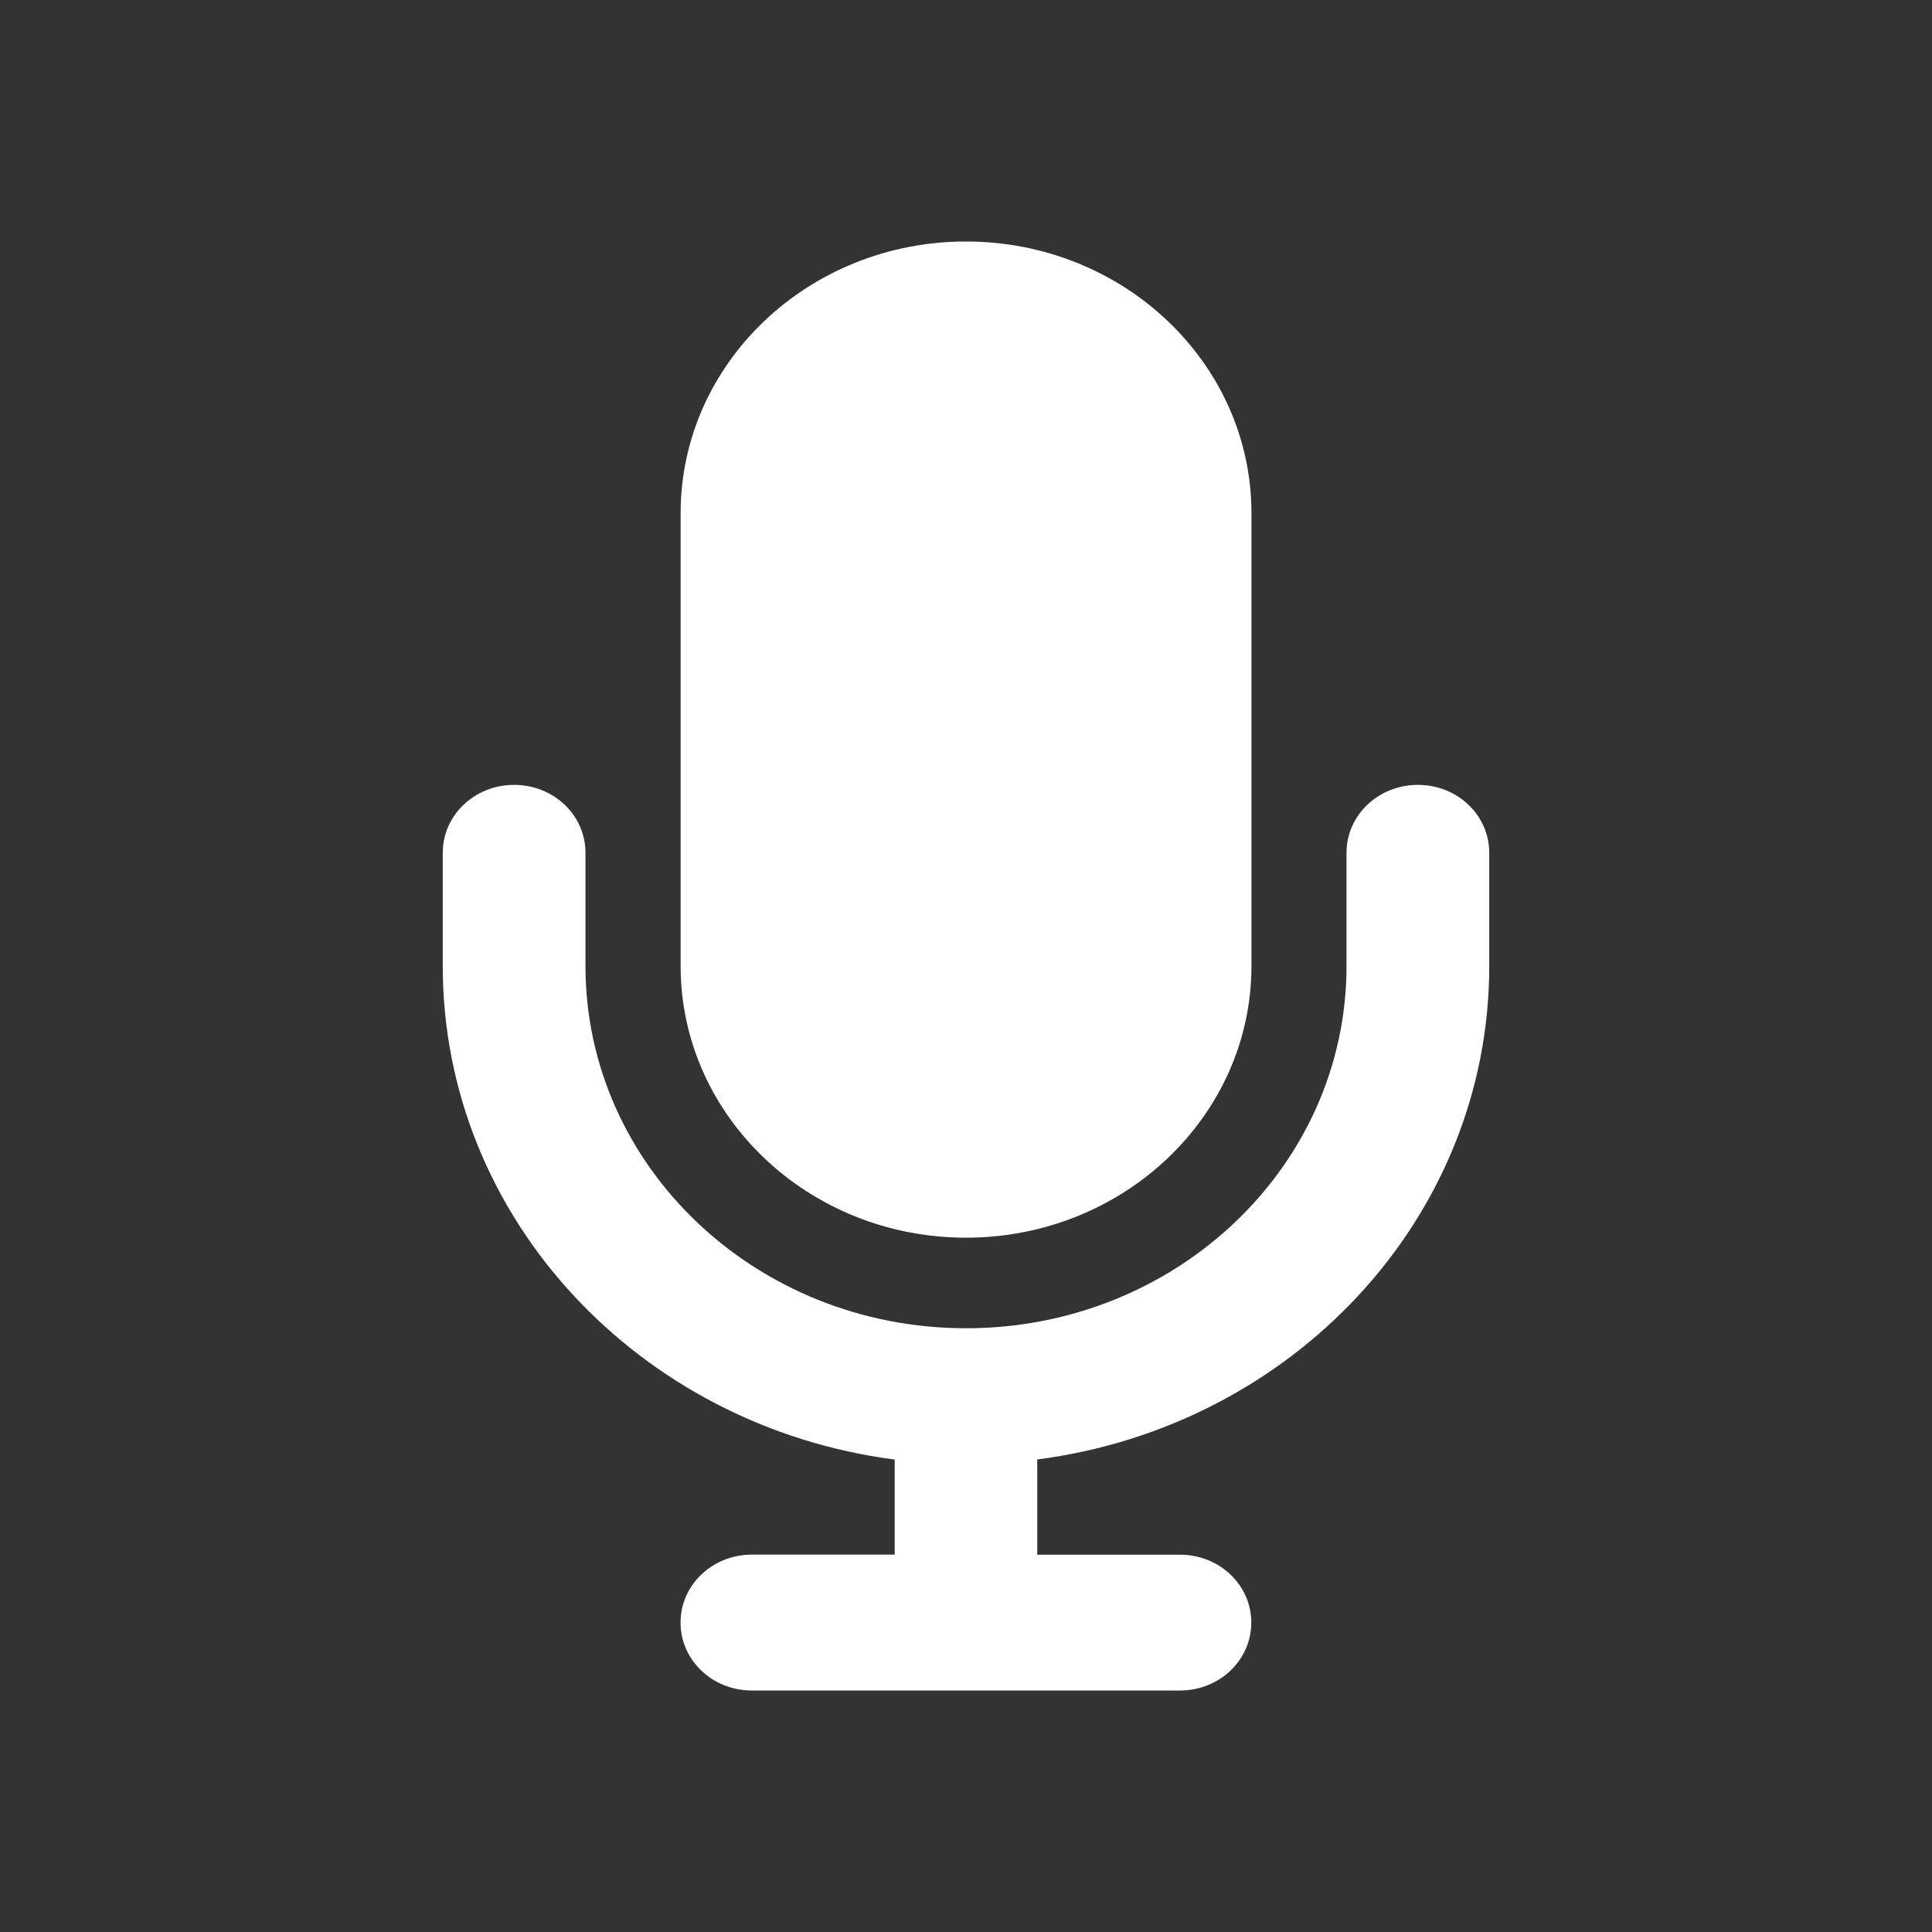 <svg xmlns="http://www.w3.org/2000/svg" width="24" height="24" fill="none"><rect width="100%" height="100%" fill="#333333" stroke="none"/><path fill="#fff" d="M12 3c-1.957 0-3.545 1.512-3.545 3.375V12c0 1.863 1.588 3.375 3.545 3.375 1.957 0 3.546-1.512 3.546-3.375V6.375C15.546 4.512 13.957 3 12 3Zm-4.727 7.594c0-.468-.395-.844-.887-.844-.49 0-.886.376-.886.844V12c0 3.132 2.445 5.72 5.614 6.131v1.181H9.34c-.491 0-.886.377-.886.844 0 .468.395.844.886.844h5.318c.491 0 .886-.376.886-.844 0-.467-.395-.843-.886-.843h-1.773V18.13C16.056 17.72 18.5 15.132 18.5 12v-1.406c0-.468-.395-.844-.886-.844-.492 0-.887.376-.887.844V12c0 2.486-2.116 4.5-4.727 4.5S7.273 14.486 7.273 12v-1.406Z"/></svg>